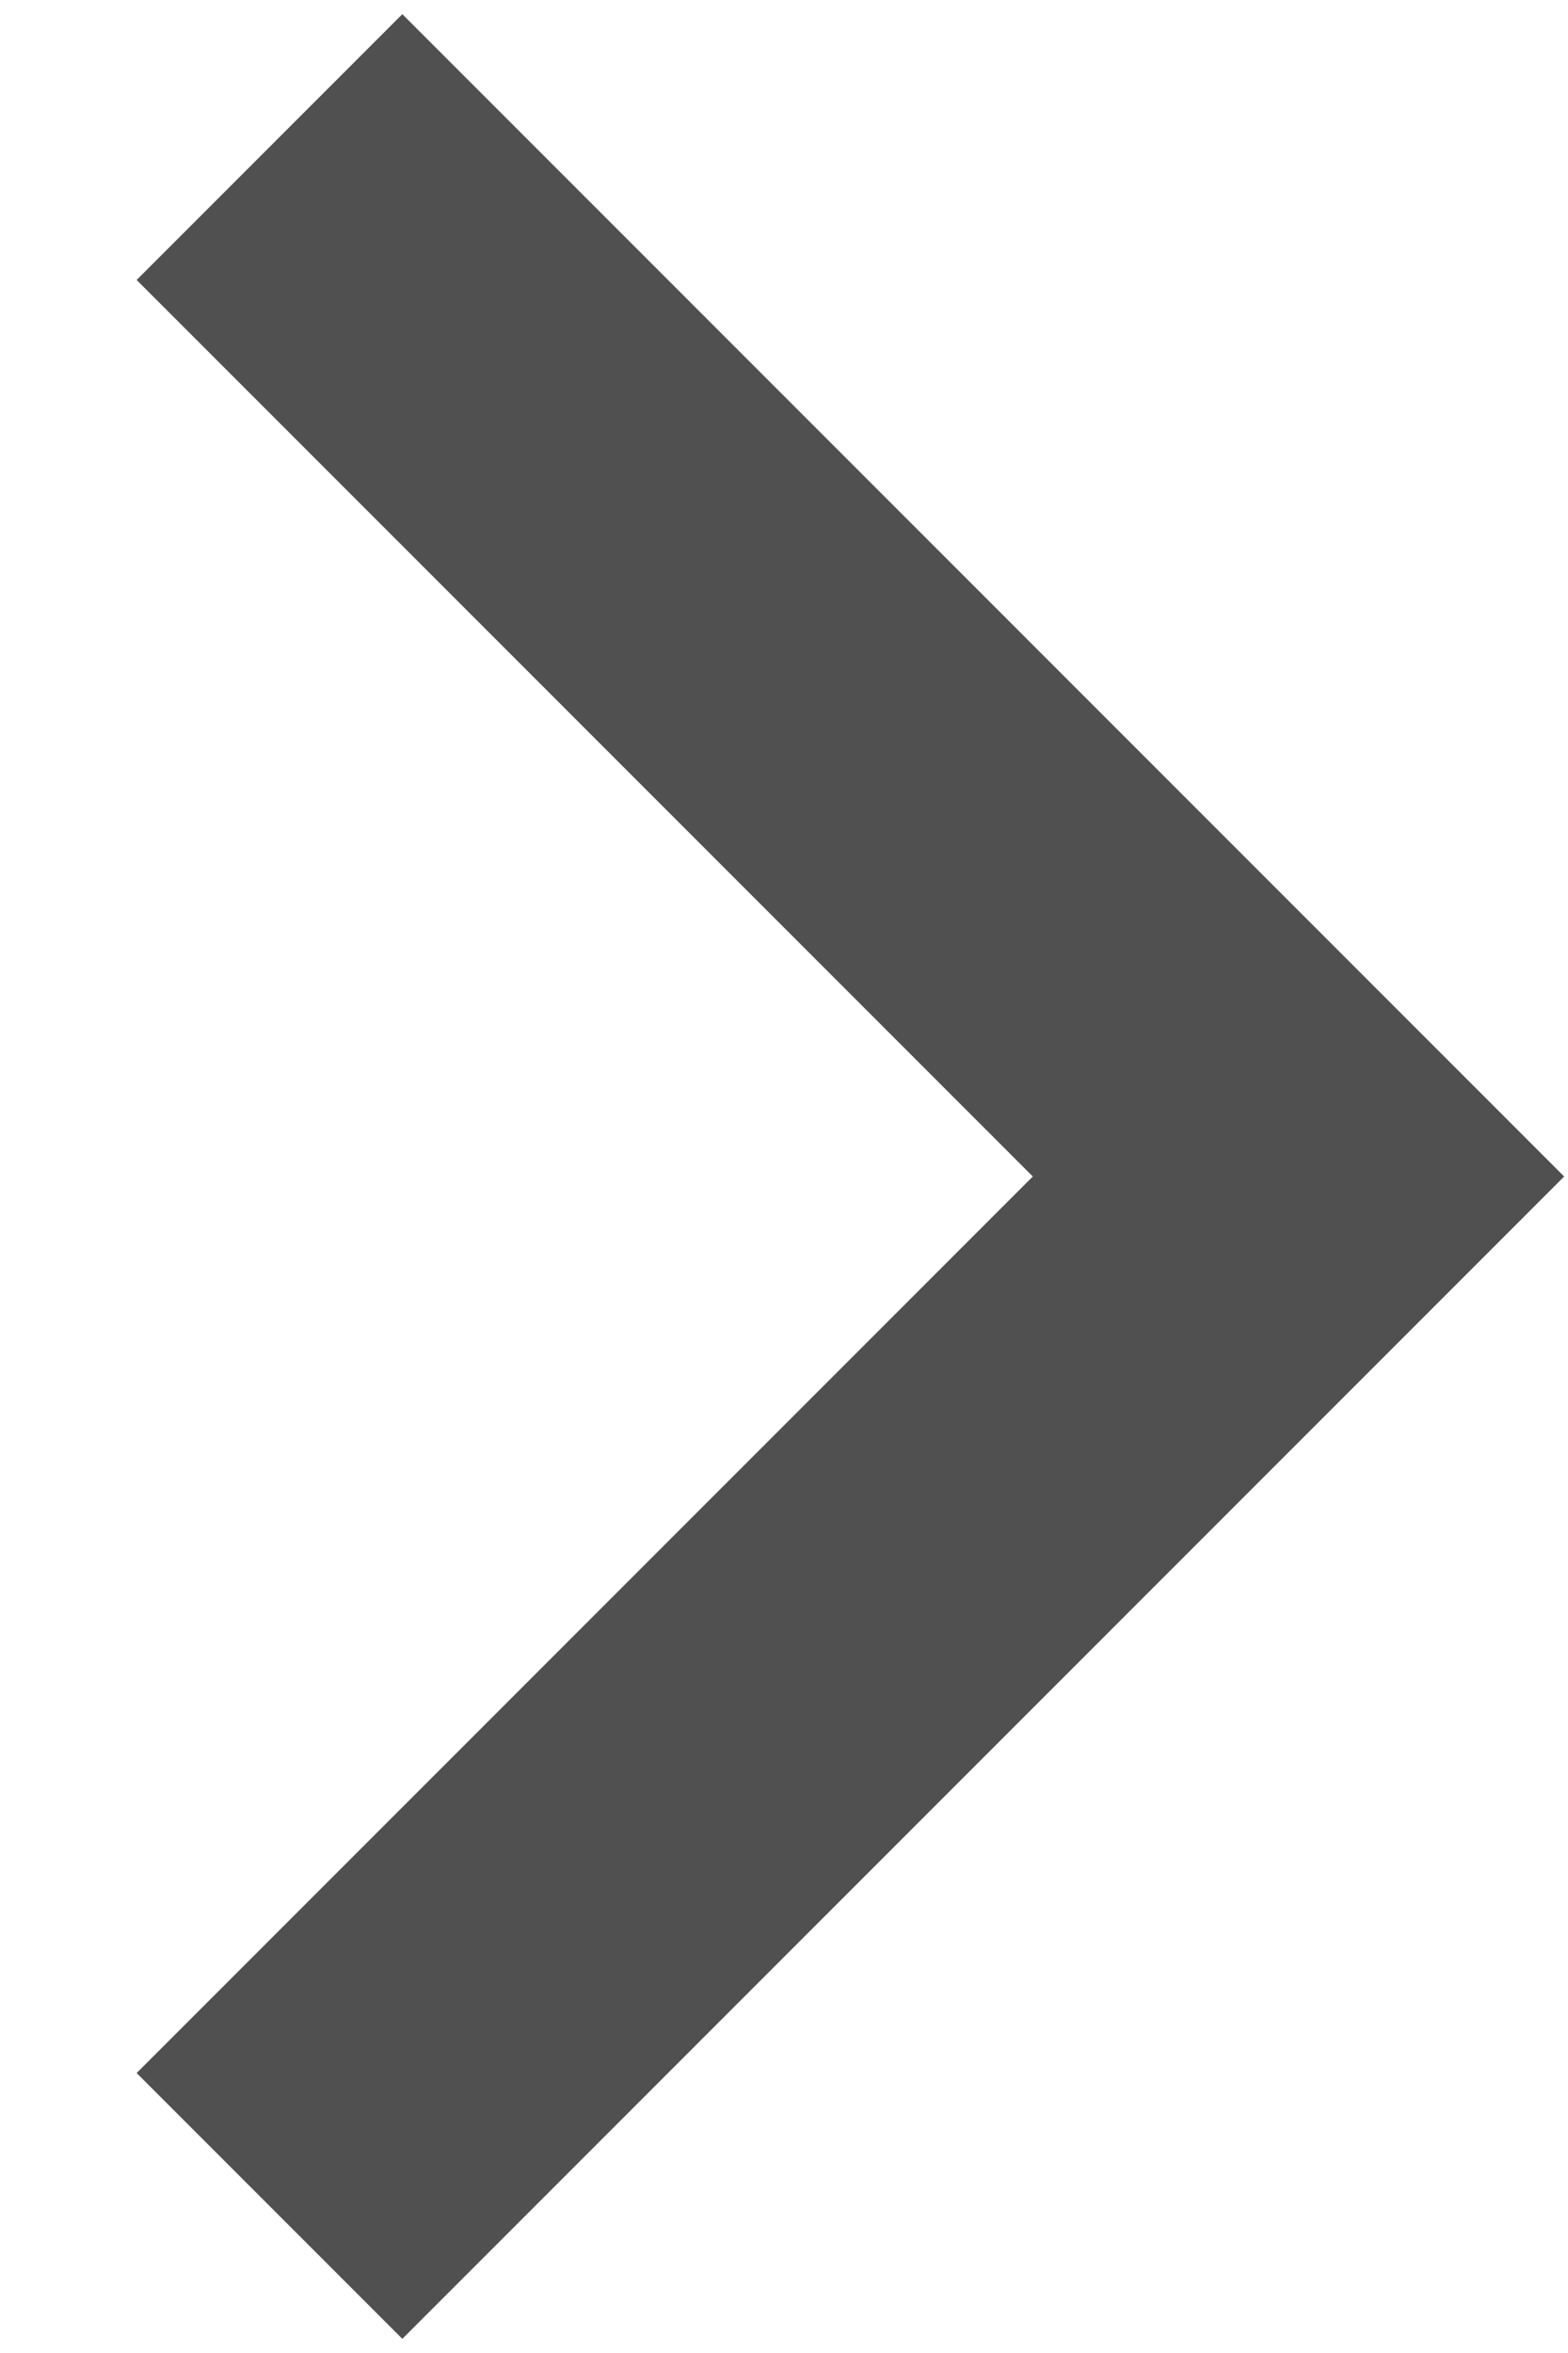 <svg             
    width="8"
    height="12"
    viewBox="0 0 8 12"
    fill="none"
    xmlns="http://www.w3.org/2000/svg"
    >
    <path
    d="M1.375 11.25L6.625 6L1.375 0.75"
    stroke="#505050"
    stroke-width="1.917"
    />
</svg>